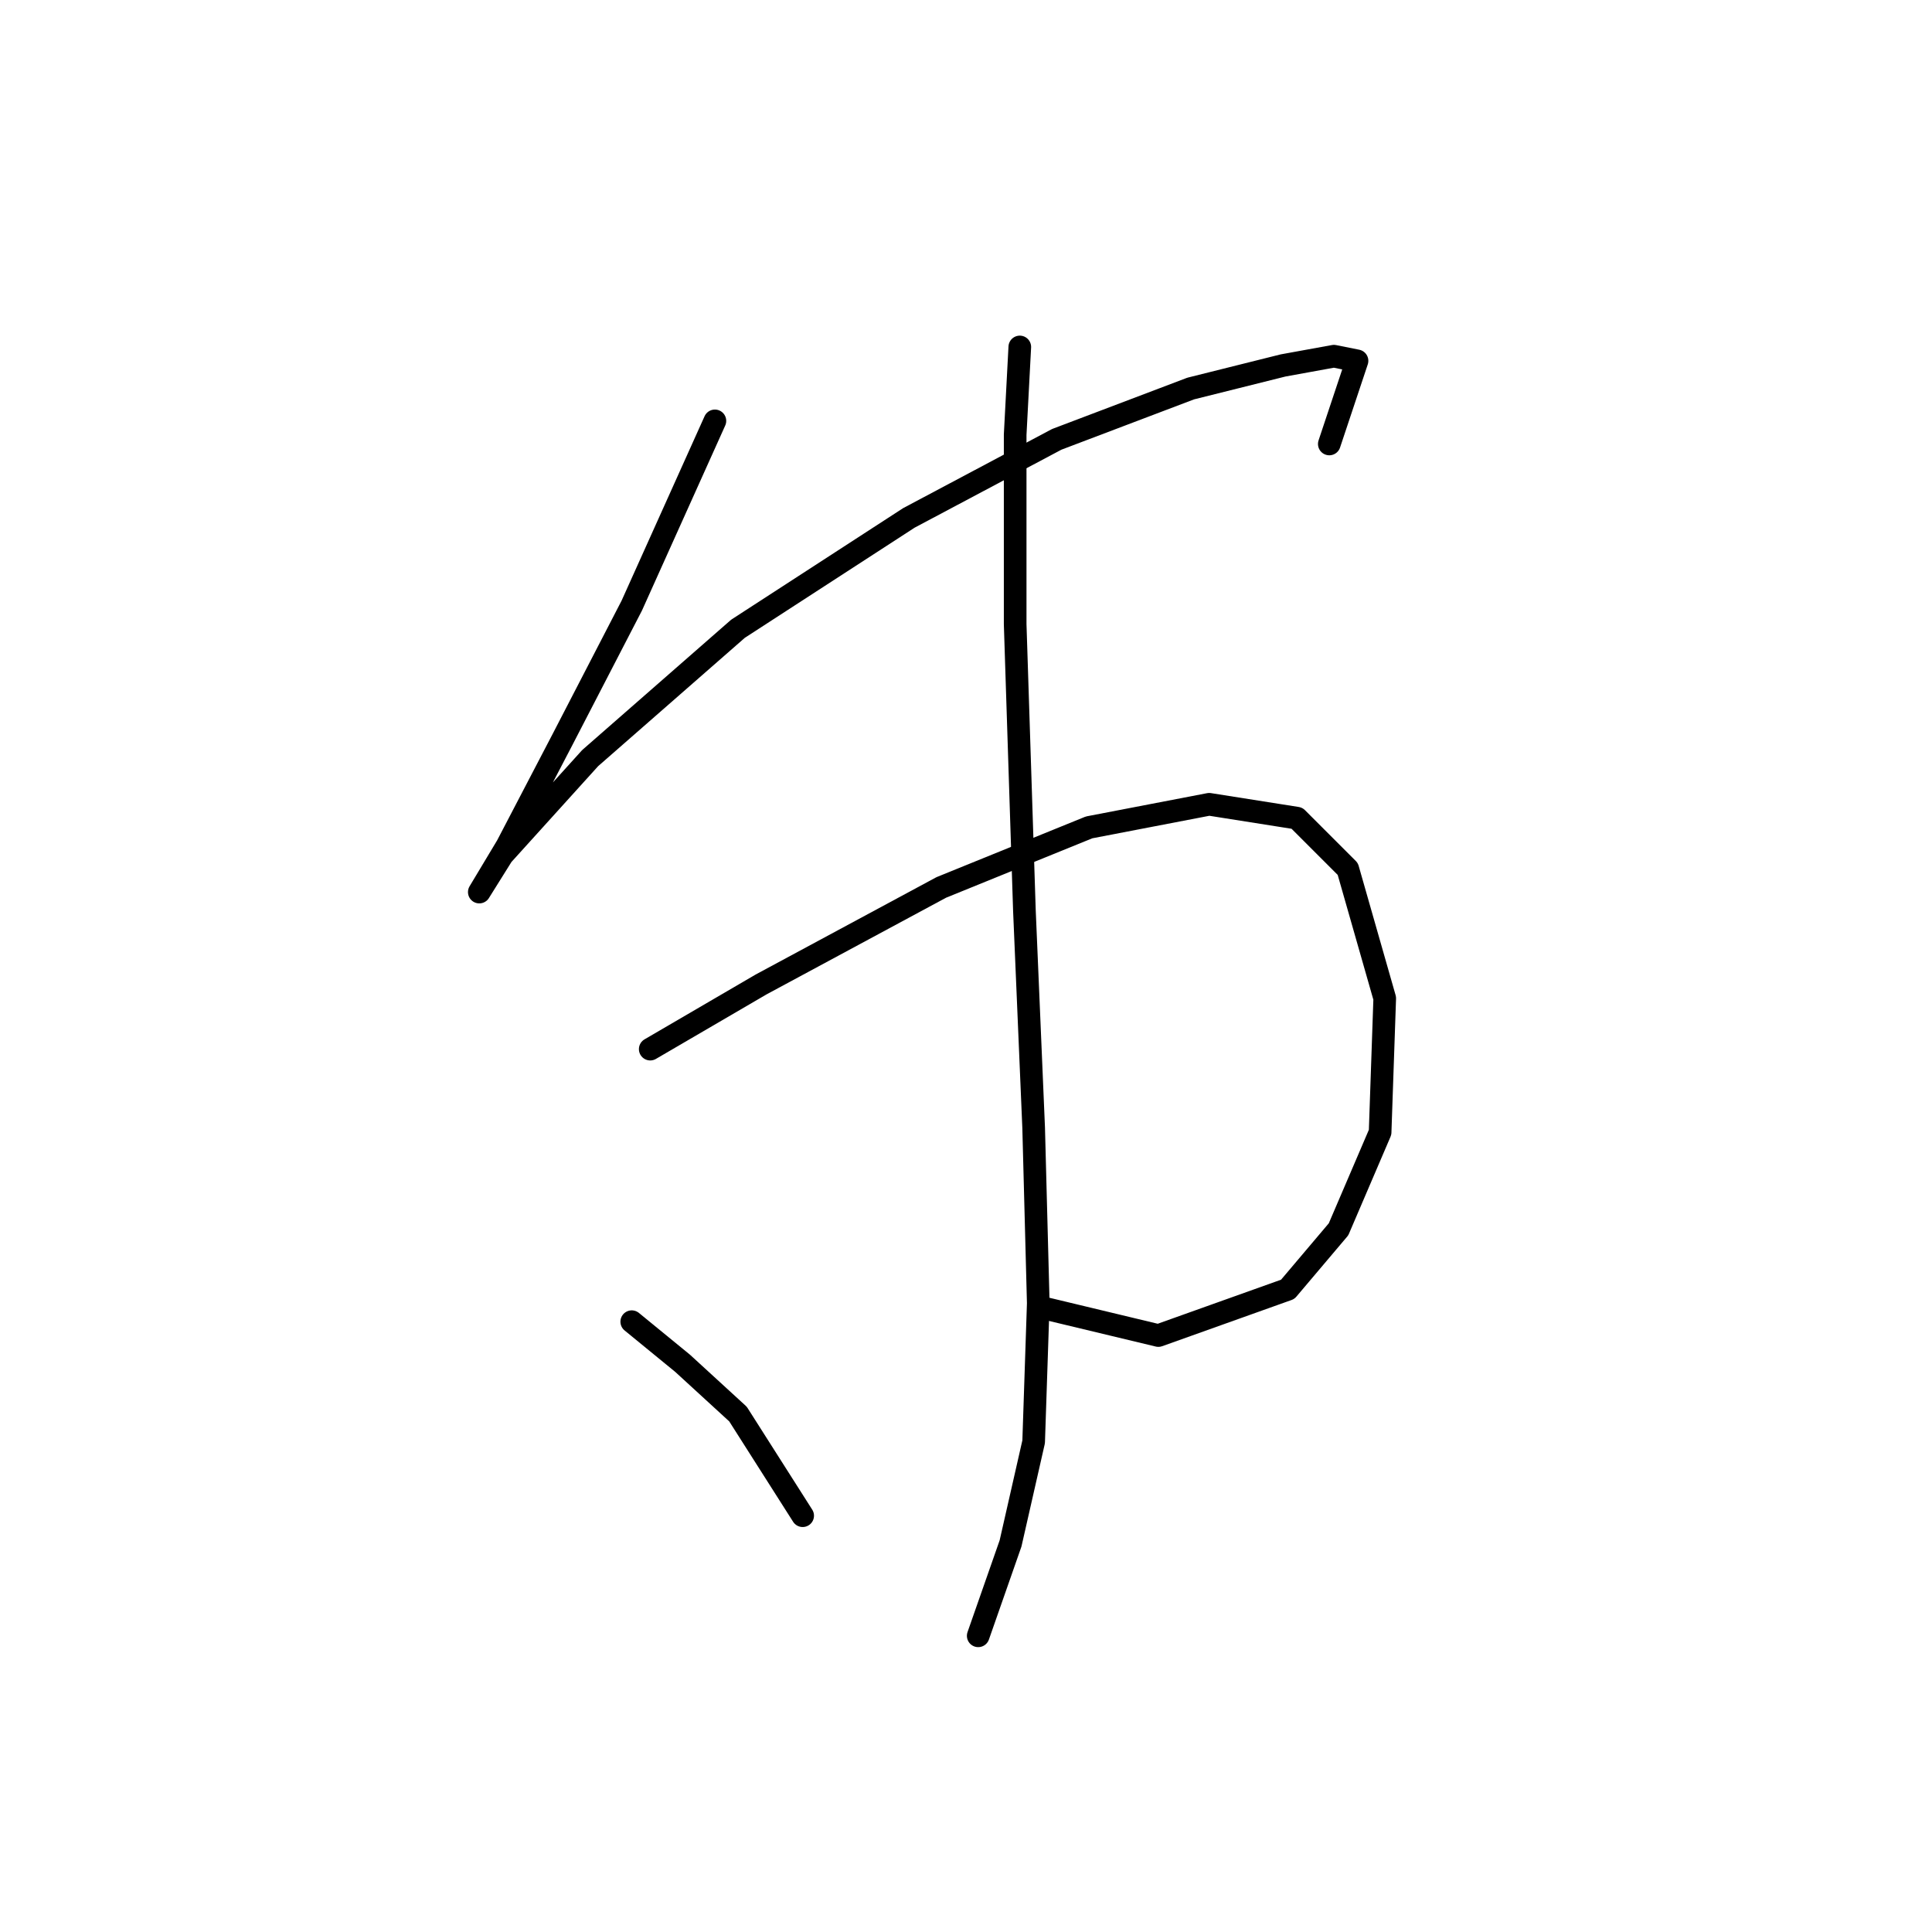 <?xml version="1.0" standalone="no"?>
    <svg width="256" height="256" xmlns="http://www.w3.org/2000/svg" version="1.1">
    <polyline stroke="black" stroke-width="3" stroke-linecap="round" fill="transparent" stroke-linejoin="round" points="94.728 55.768 83.71 80.253 74.528 98.004 67.183 112.082 63.51 118.204 63.51 118.204 66.571 113.307 78.201 100.452 97.789 83.313 120.437 68.622 140.024 58.216 157.776 51.483 170.018 48.423 176.751 47.198 179.812 47.811 176.139 58.829 176.139 58.829 " />
        <polyline stroke="black" stroke-width="3" stroke-linecap="round" fill="transparent" stroke-linejoin="round" points="86.159 139.015 100.849 130.446 124.722 117.591 144.309 109.634 160.224 106.573 171.854 108.41 178.588 115.143 183.484 132.282 182.872 150.033 177.363 162.888 170.63 170.845 153.491 176.966 138.188 173.294 138.188 173.294 " />
        <polyline stroke="black" stroke-width="3" stroke-linecap="round" fill="transparent" stroke-linejoin="round" points="135.128 45.974 134.515 57.604 134.515 82.701 135.74 120.652 136.964 149.421 137.576 172.682 136.964 191.045 133.903 204.512 129.619 216.754 129.619 216.754 " />
        <polyline stroke="black" stroke-width="3" stroke-linecap="round" fill="transparent" stroke-linejoin="round" points="83.71 175.13 90.443 180.639 97.789 187.372 106.358 200.839 106.358 200.839 " />
        </svg>